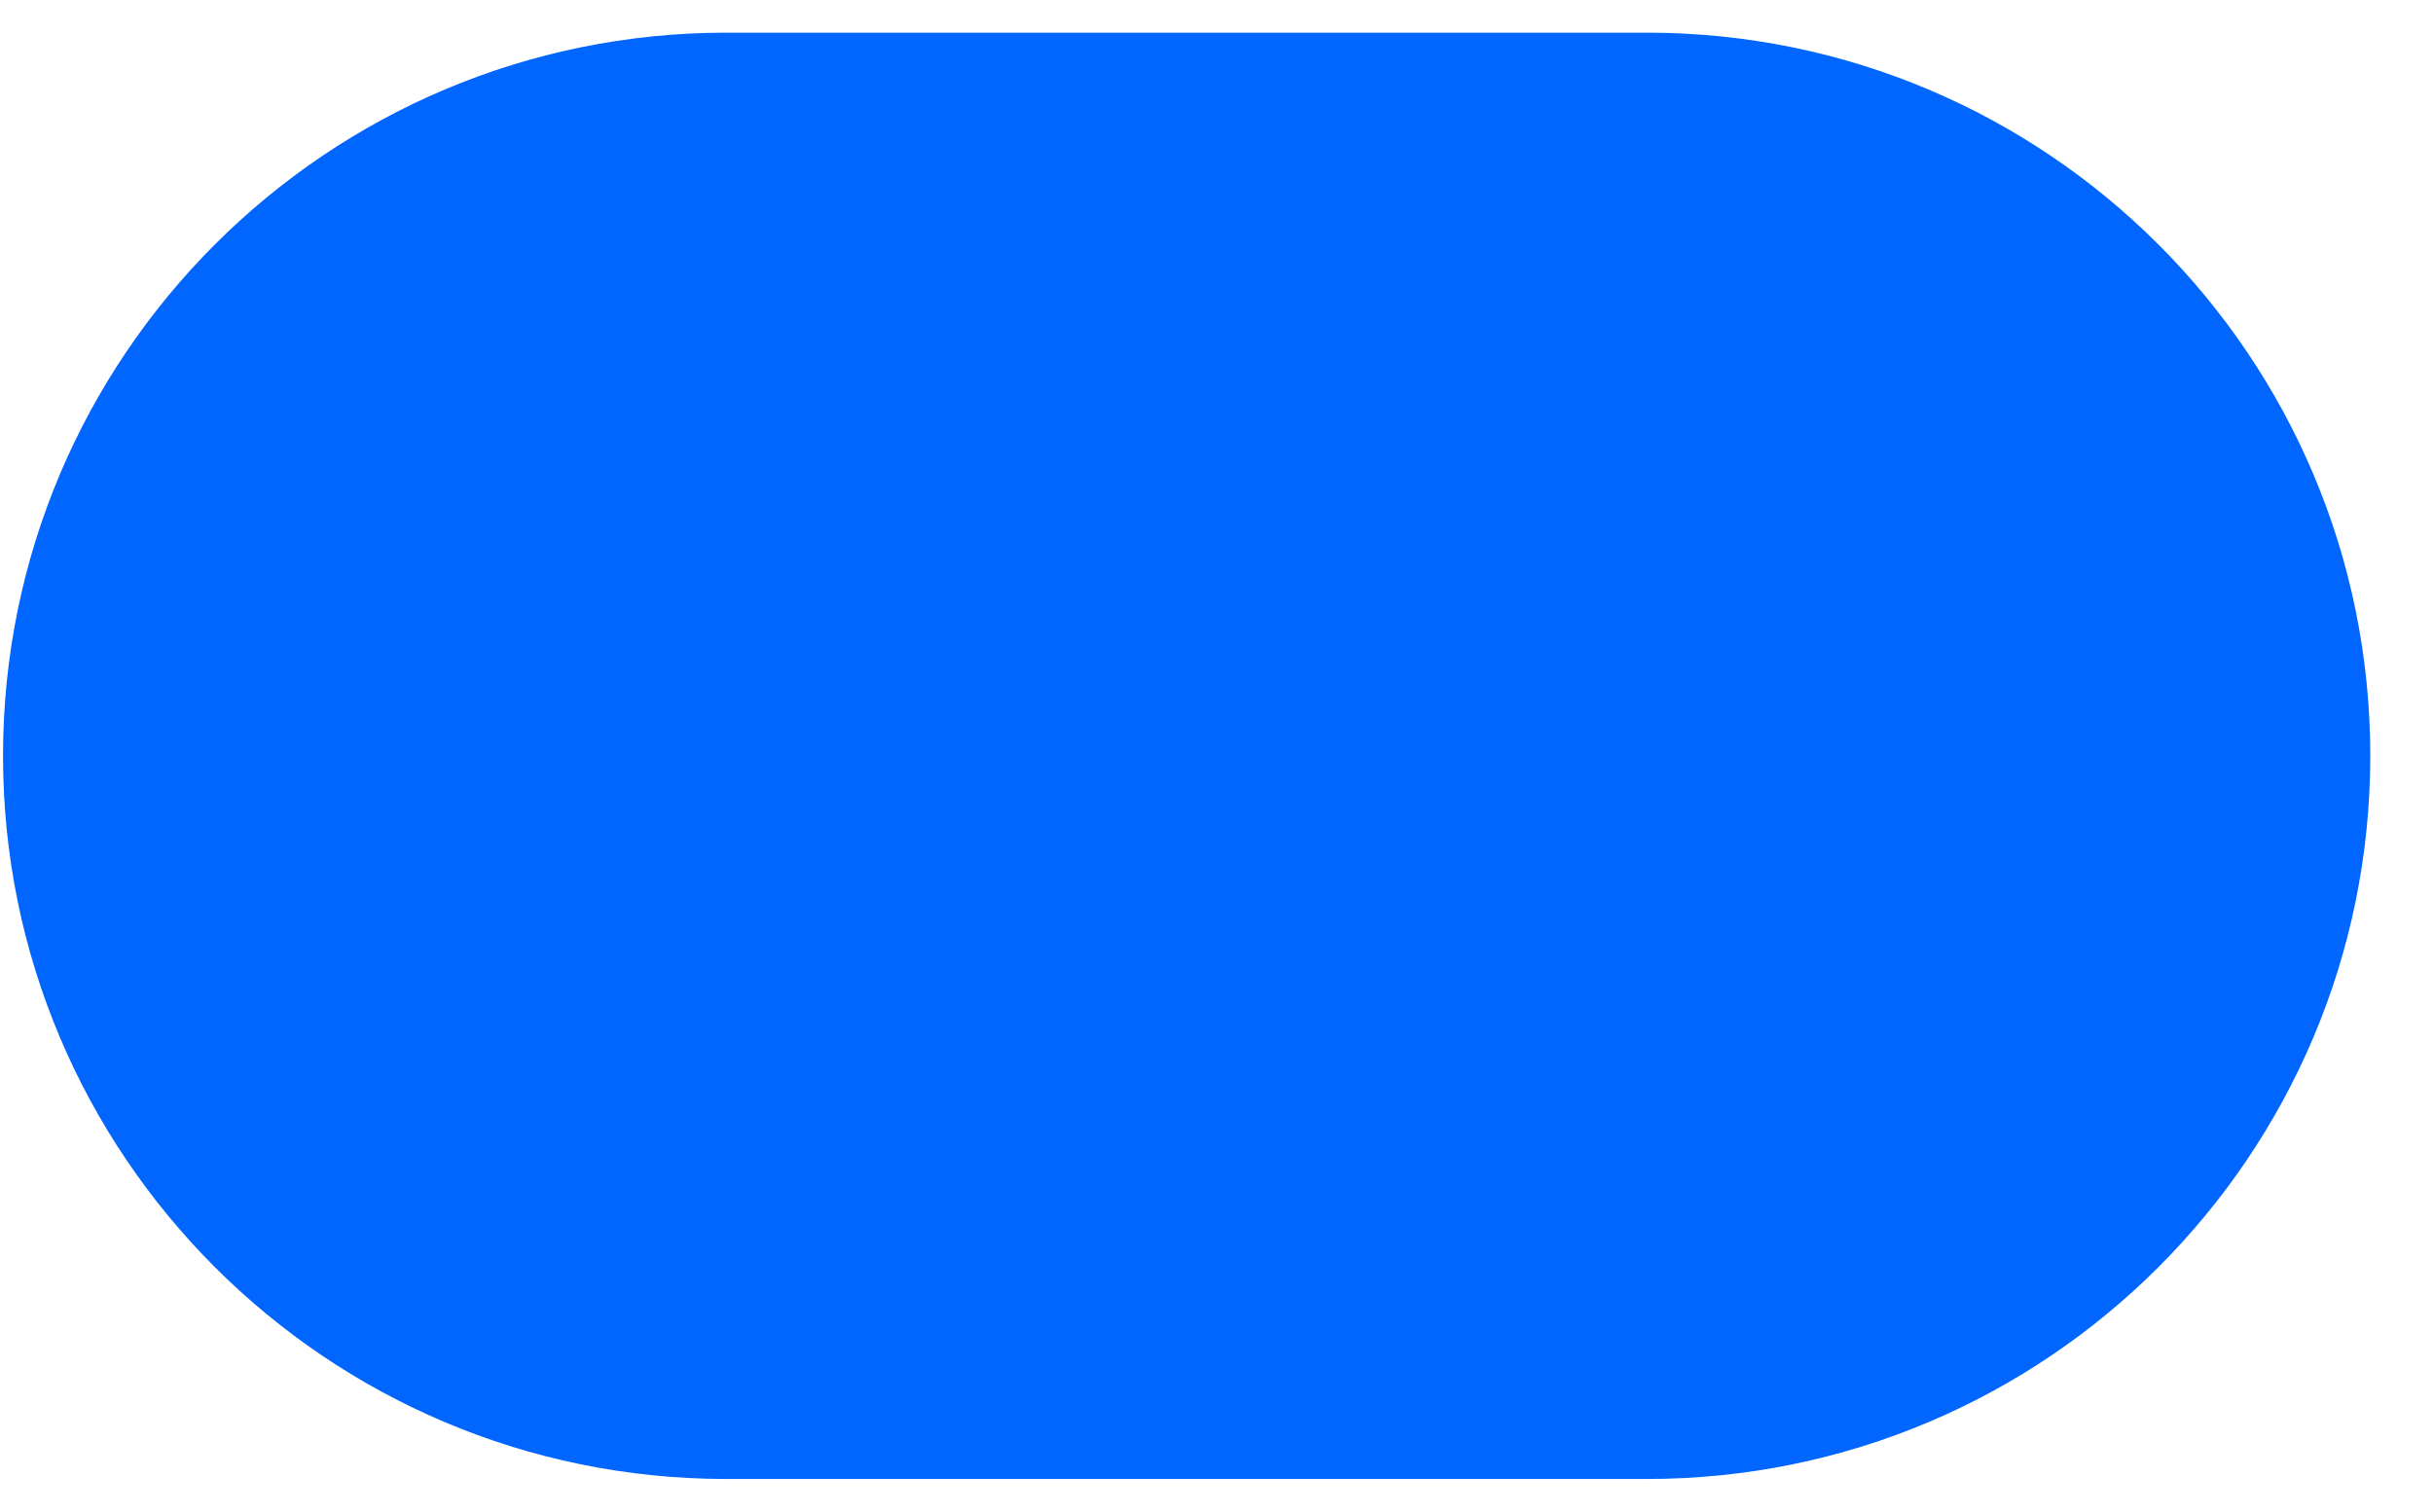 <svg width="37" height="23" viewBox="0 0 37 23" fill="none" xmlns="http://www.w3.org/2000/svg">
<path fill-rule="evenodd" clip-rule="evenodd" d="M0.046 11.497C0.046 5.421 4.971 0.497 11.046 0.497H25.046C31.121 0.497 36.046 5.421 36.046 11.497V11.497C36.046 17.572 31.121 22.497 25.046 22.497H11.046C4.971 22.497 0.046 17.572 0.046 11.497V11.497Z" fill="#0066FF"/>
</svg>
